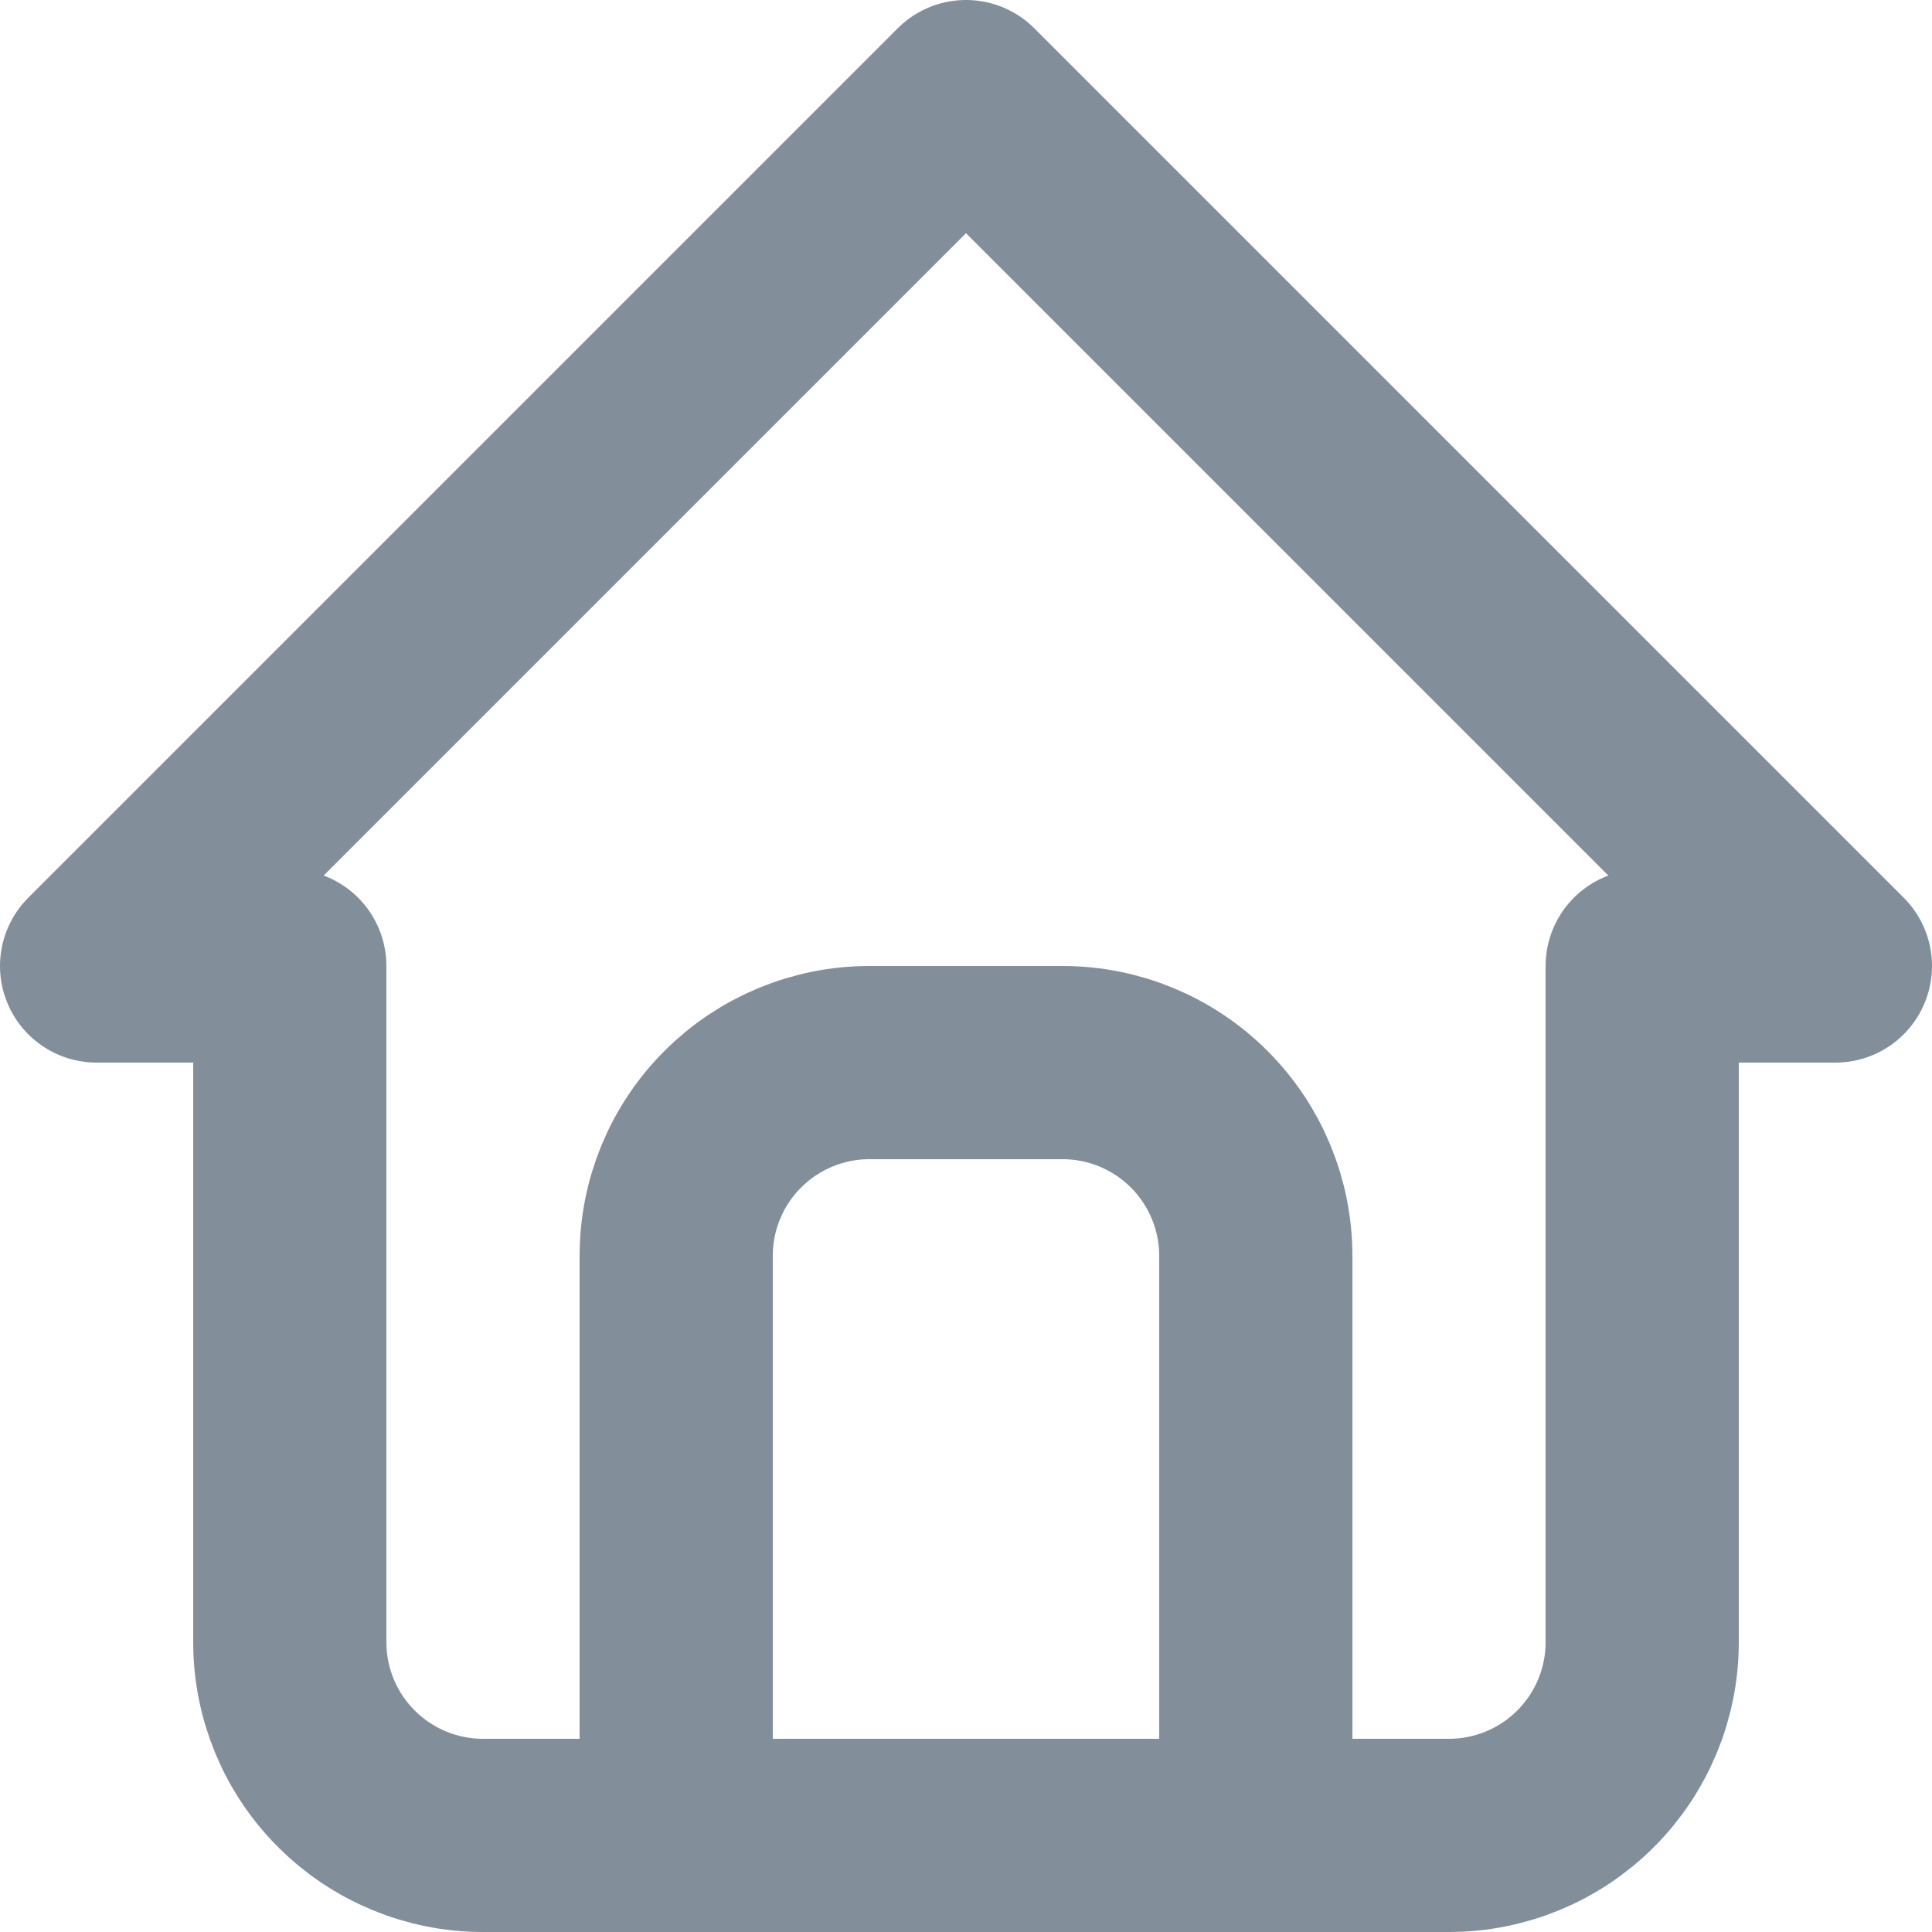 <svg width="25" height="25" viewBox="0 0 20 20" fill="none" xmlns="http://www.w3.org/2000/svg">
<path d="M3 10H1L10 1L19 10H17M3 10V17C3 17.53 3.21 18.039 3.586 18.414C3.961 18.789 4.469 19 5 19H15C15.53 19 16.039 18.789 16.414 18.414C16.789 18.039 17 17.53 17 17V10" stroke="#828F9B" stroke-width="2" stroke-linecap="round" stroke-linejoin="round"/>
<path d="M7 19V13C7 12.47 7.21 11.961 7.586 11.586C7.961 11.211 8.469 11 9 11H11C11.53 11 12.039 11.211 12.414 11.586C12.789 11.961 13 12.47 13 13V19" stroke="#828F9B" stroke-width="2" stroke-linecap="round" stroke-linejoin="round"/>
</svg>
